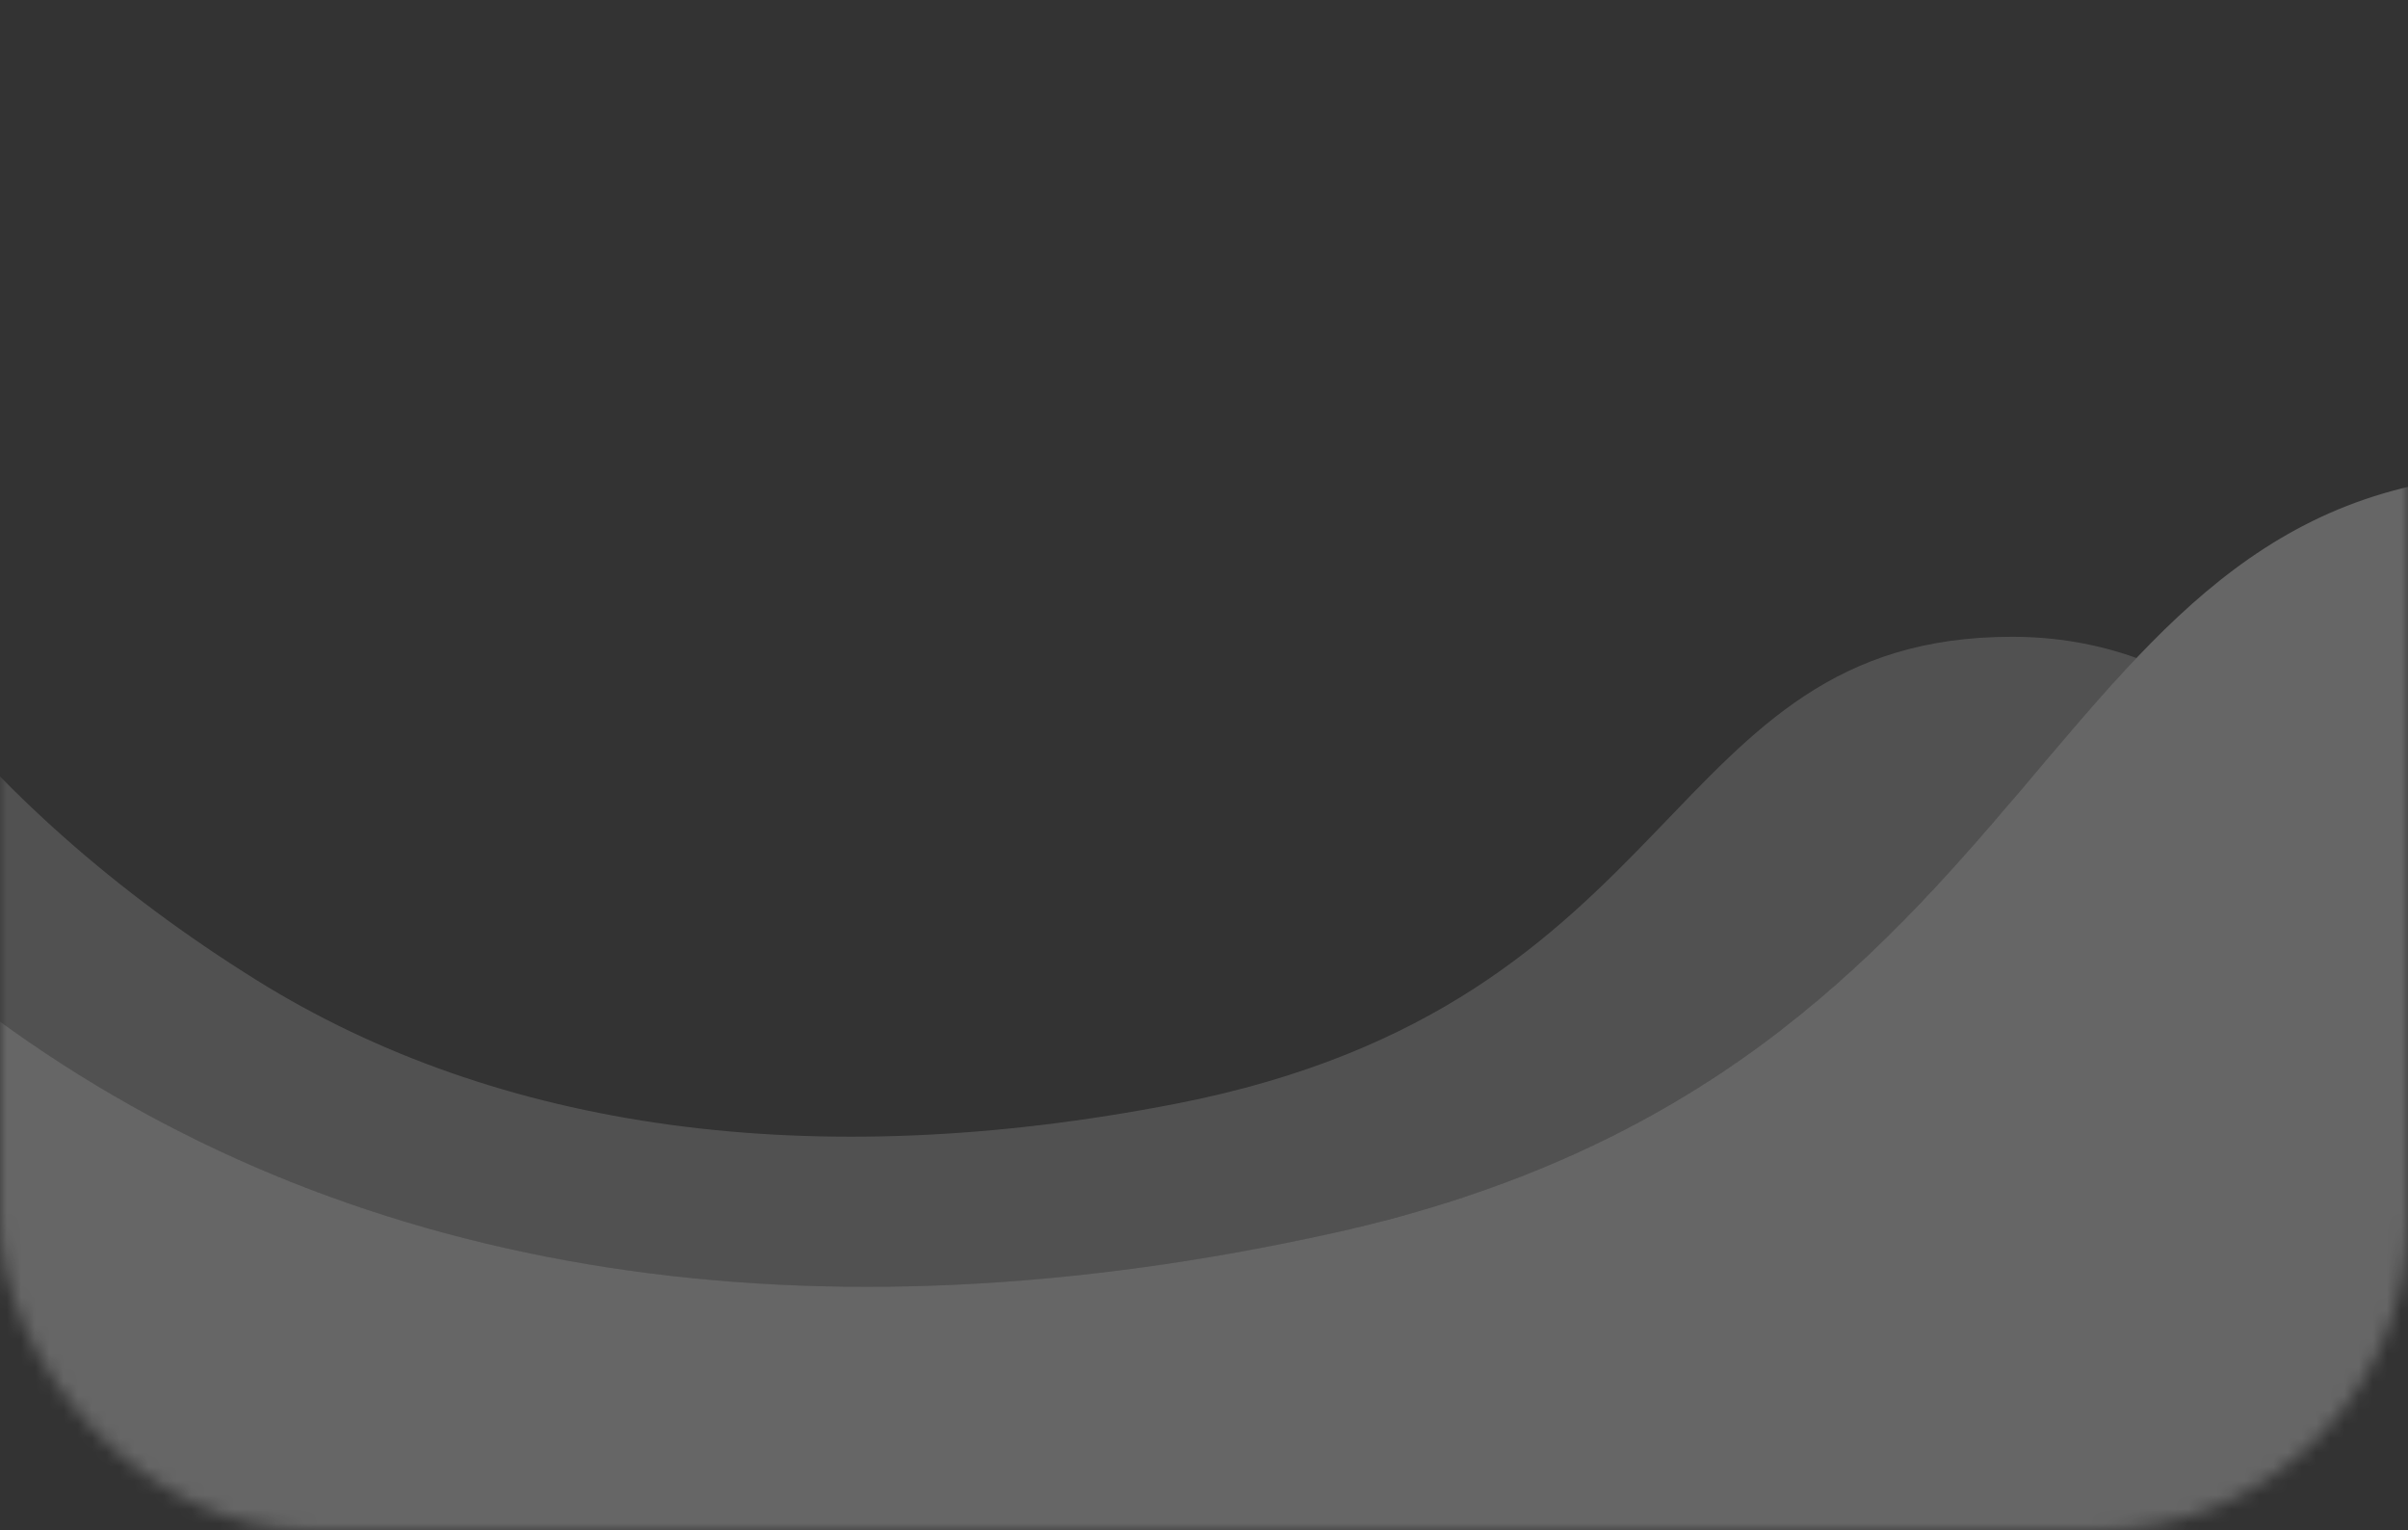 <svg xmlns="http://www.w3.org/2000/svg" xmlns:xlink="http://www.w3.org/1999/xlink" width="170" height="108" viewBox="0 0 170 108">
  <rect x="0" y="0" width="170" height="108" fill="#333333" stroke="none"/>
  <defs>
    <rect id="background-8-a" width="170" height="108" x="0" y="0" rx="22"/>
  </defs>
  <g fill="none" fill-rule="evenodd">
    <mask id="background-8-b" fill="#fff">
      <use xlink:href="#background-8-a"/>
    </mask>
    <path fill="#FFF" fill-opacity=".15" d="M-20.454,53.042 L-20.454,19.5 C-14.579,40.23 -1.746,56.774 18.046,69.135 C35.109,79.791 57.393,82.899 83.046,77.894 C119.393,70.803 117.128,44.943 142.046,44.943 C145.113,44.943 148.042,45.442 150.832,46.441 C138.128,59.808 127.431,79.652 94.13,87.026 C57.348,95.17 25.396,90.114 0.93,72.772 C-7.5,66.796 -14.629,60.22 -20.454,53.042 Z" mask="url(#background-8-b)"/>
    <path fill="#FFF" fill-opacity=".25" d="M227.477,87.026 L227.477,123 L-39.935,123 L-39.935,-8 C-41.069,25.734 -27.448,52.658 0.93,72.772 C25.396,90.114 57.348,95.17 94.13,87.026 C146.246,75.486 142.999,33.404 178.727,33.404 C199.357,33.404 215.607,51.278 227.477,87.026 Z" mask="url(#background-8-b)"/>
  </g>
</svg>
